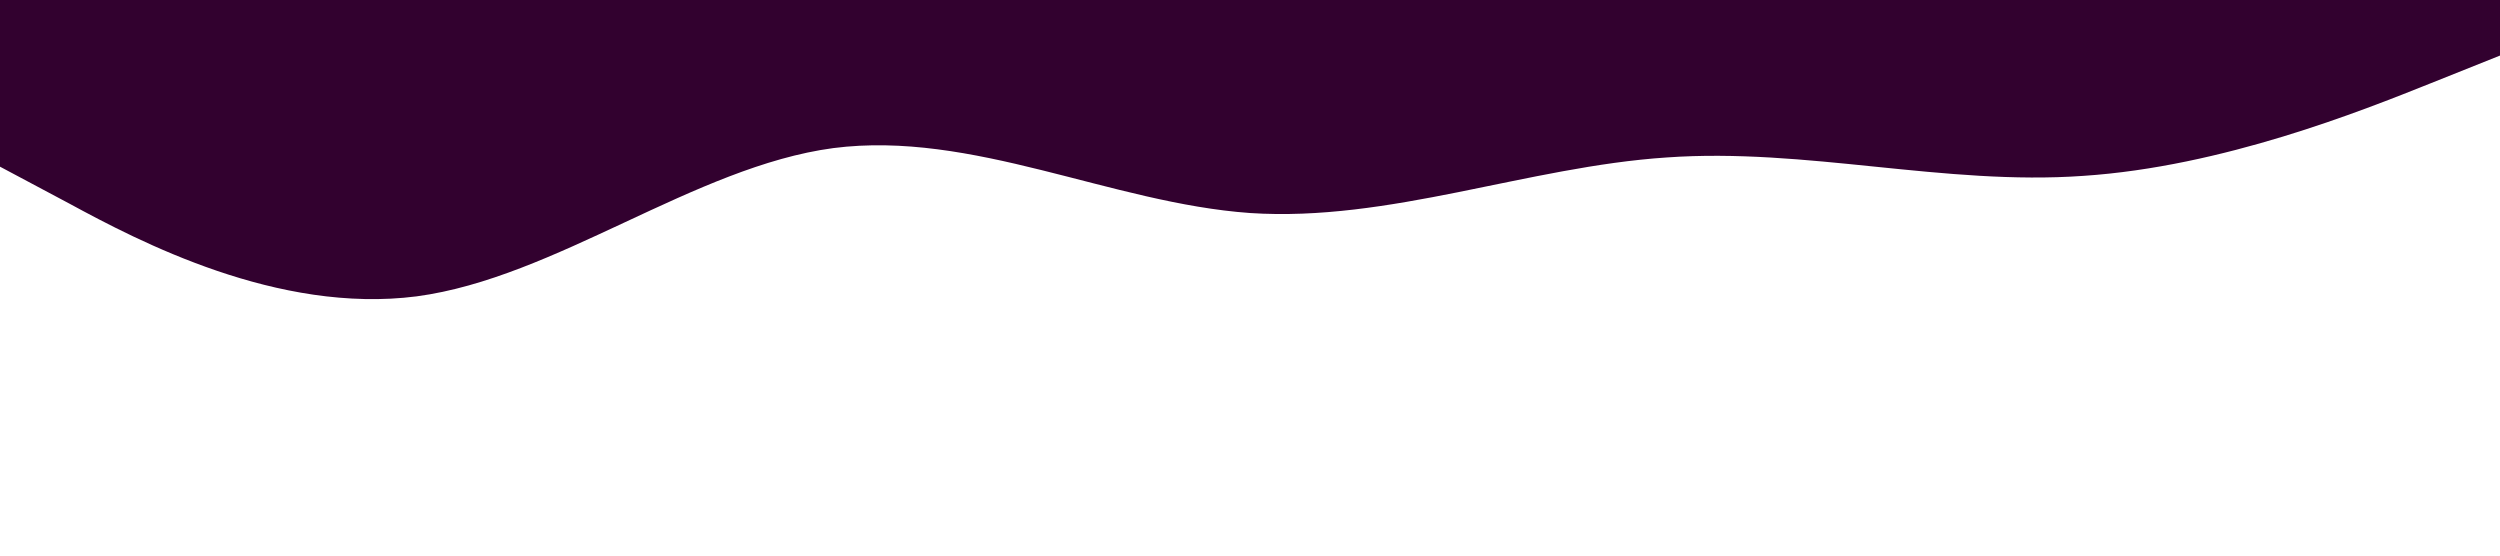 <?xml version="1.0" standalone="no"?><svg xmlns="http://www.w3.org/2000/svg" viewBox="0 0 1440 320"><path fill="#32012f" fill-opacity="1" d="M0,96L40,117.3C80,139,160,181,240,170.7C320,160,400,96,480,85.3C560,75,640,117,720,122.7C800,128,880,96,960,90.7C1040,85,1120,107,1200,101.3C1280,96,1360,64,1400,48L1440,32L1440,0L1400,0C1360,0,1280,0,1200,0C1120,0,1040,0,960,0C880,0,800,0,720,0C640,0,560,0,480,0C400,0,320,0,240,0C160,0,80,0,40,0L0,0Z"></path></svg>